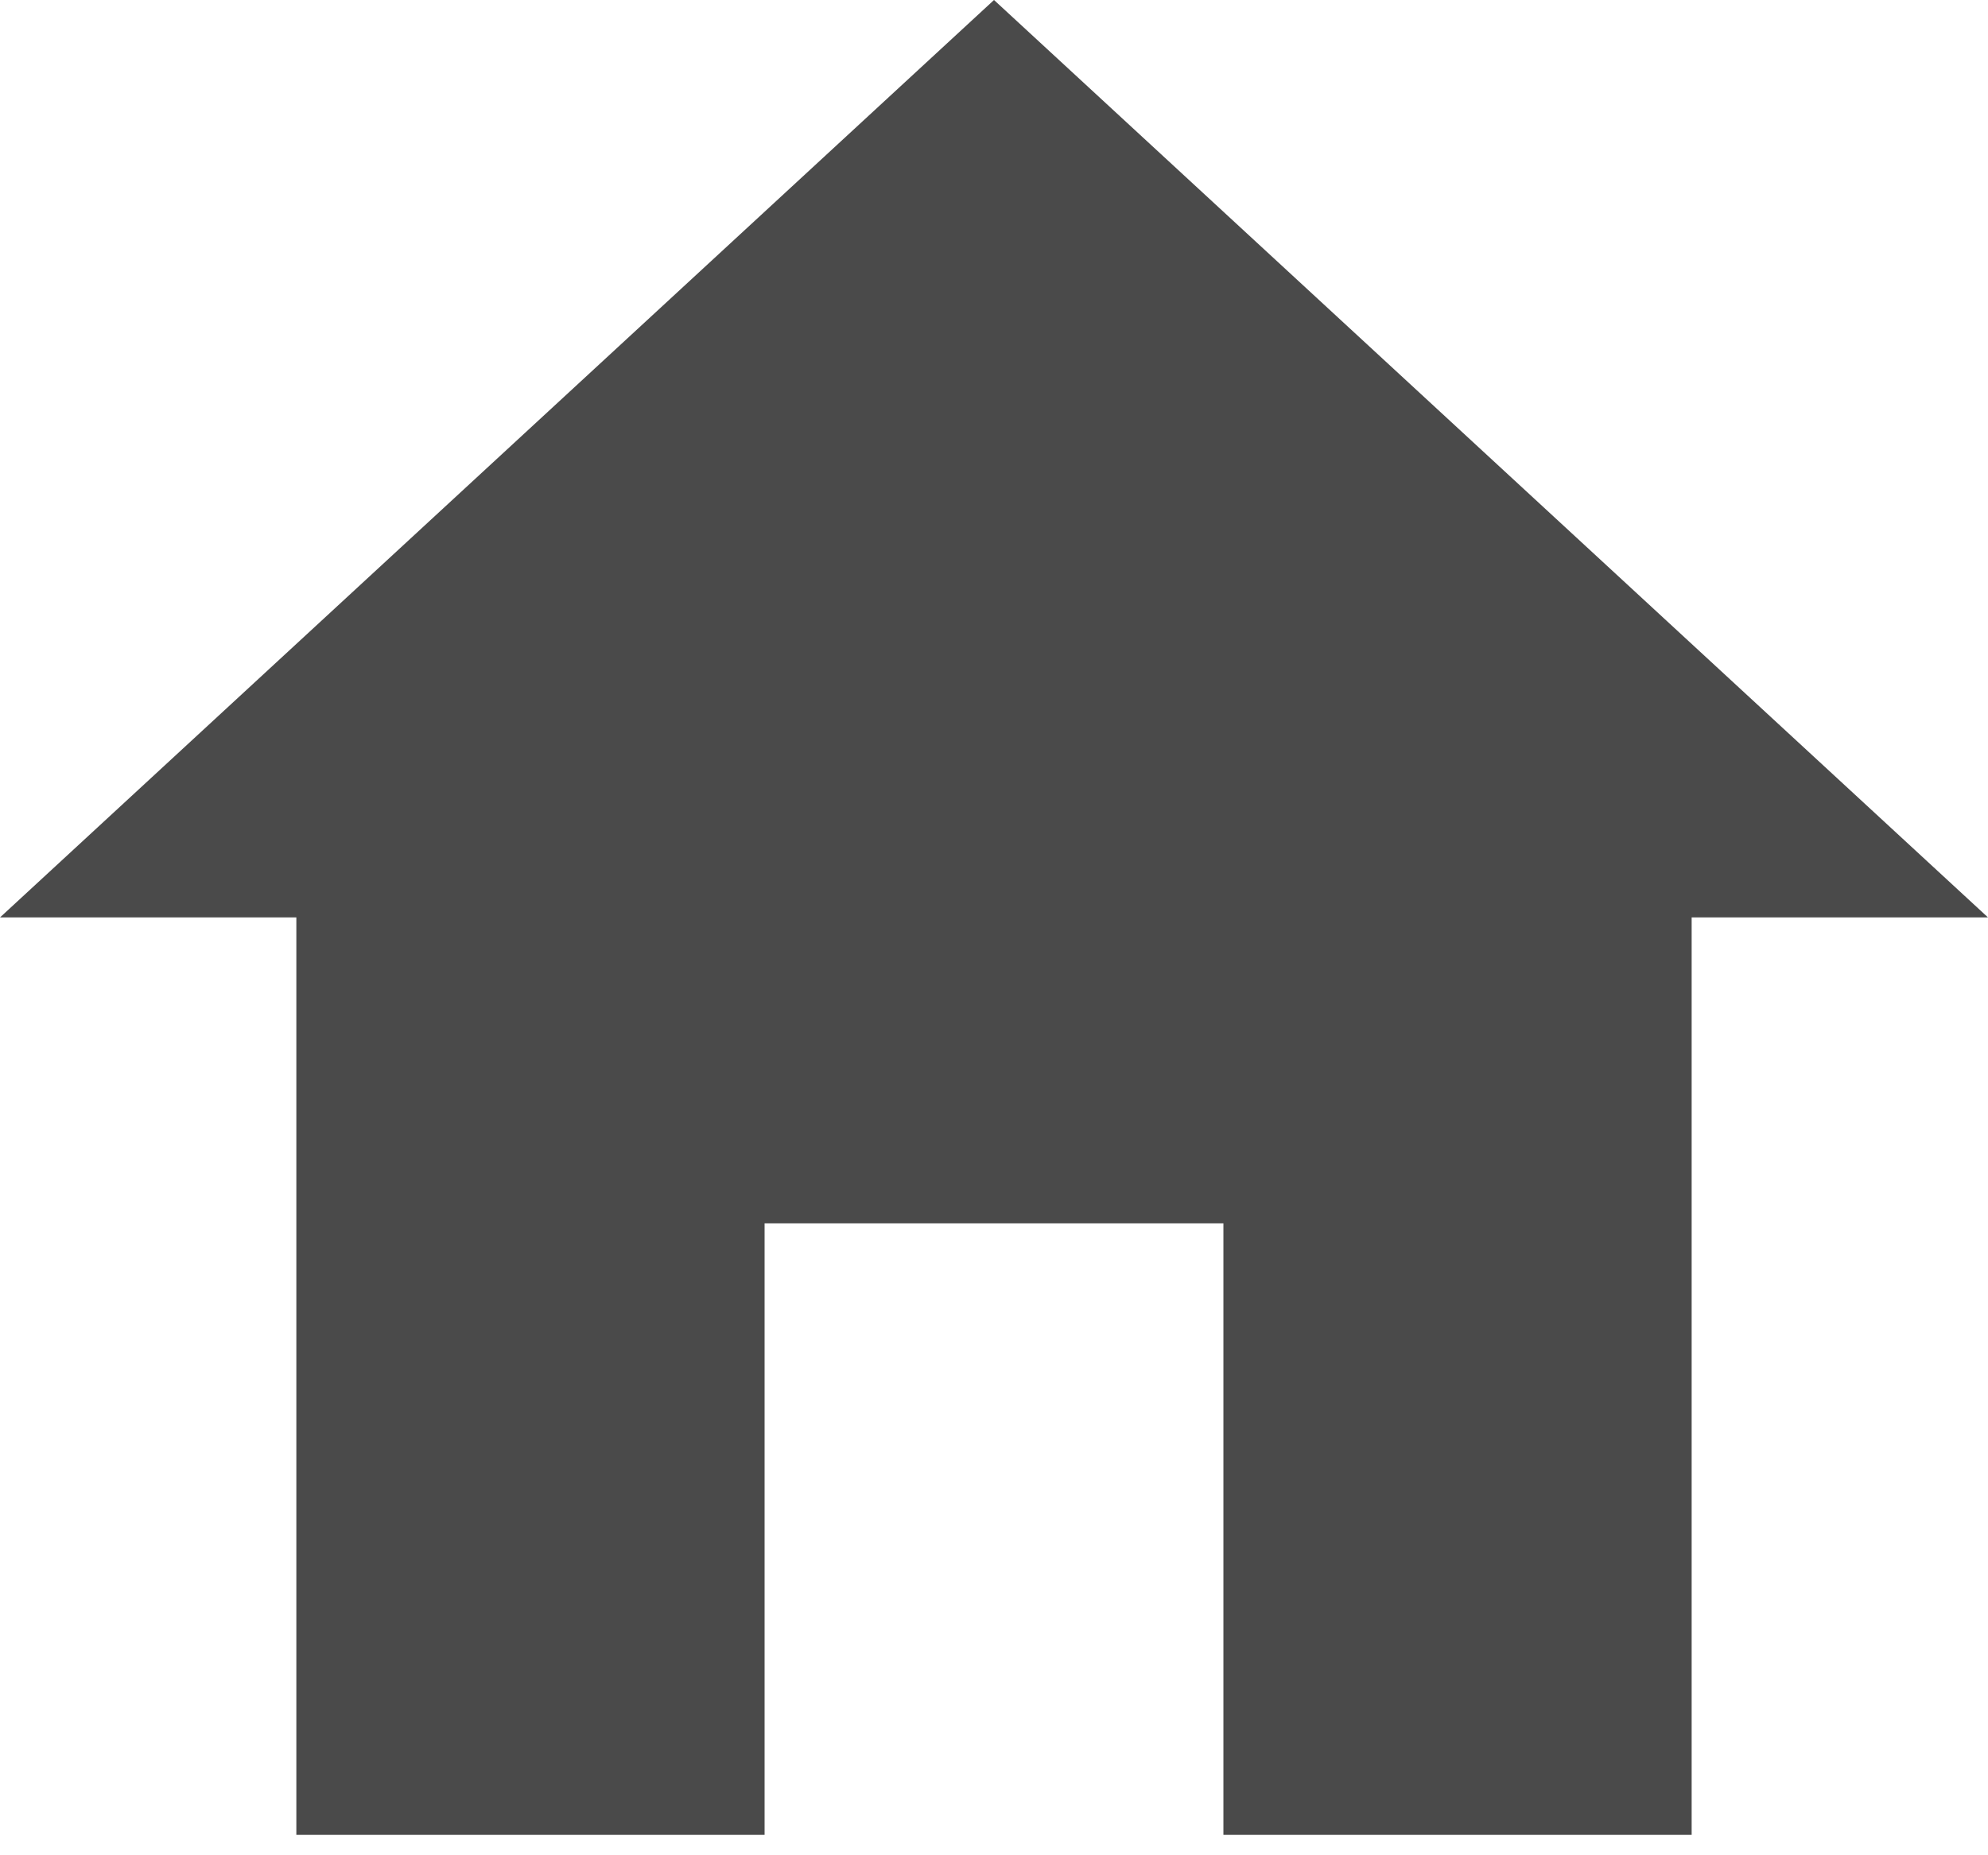 <?xml version="1.0" encoding="UTF-8"?>
<svg width="15px" height="14px" viewBox="0 0 15 14" version="1.1" xmlns="http://www.w3.org/2000/svg" xmlns:xlink="http://www.w3.org/1999/xlink">
    <!-- Generator: Sketch 46.2 (44496) - http://www.bohemiancoding.com/sketch -->
    <title>xhdpi/home page</title>
    <desc>Created with Sketch.</desc>
    <defs></defs>
    <g id="Symbols" stroke="none" stroke-width="1" fill="none" fill-rule="evenodd">
        <g id="Header_electionofficer" transform="translate(-273, -23)" fill="#4A4A4A">
            <g id="header_2">
                <polygon id="home-page" points="278.769 36.846 275.236 36.846 275.236 29.923 273 29.923 280.5 23 288 29.923 285.764 29.923 285.764 36.846 282.231 36.846 282.231 32.231 278.769 32.231"></polygon>
            </g>
        </g>
    </g>
</svg>
